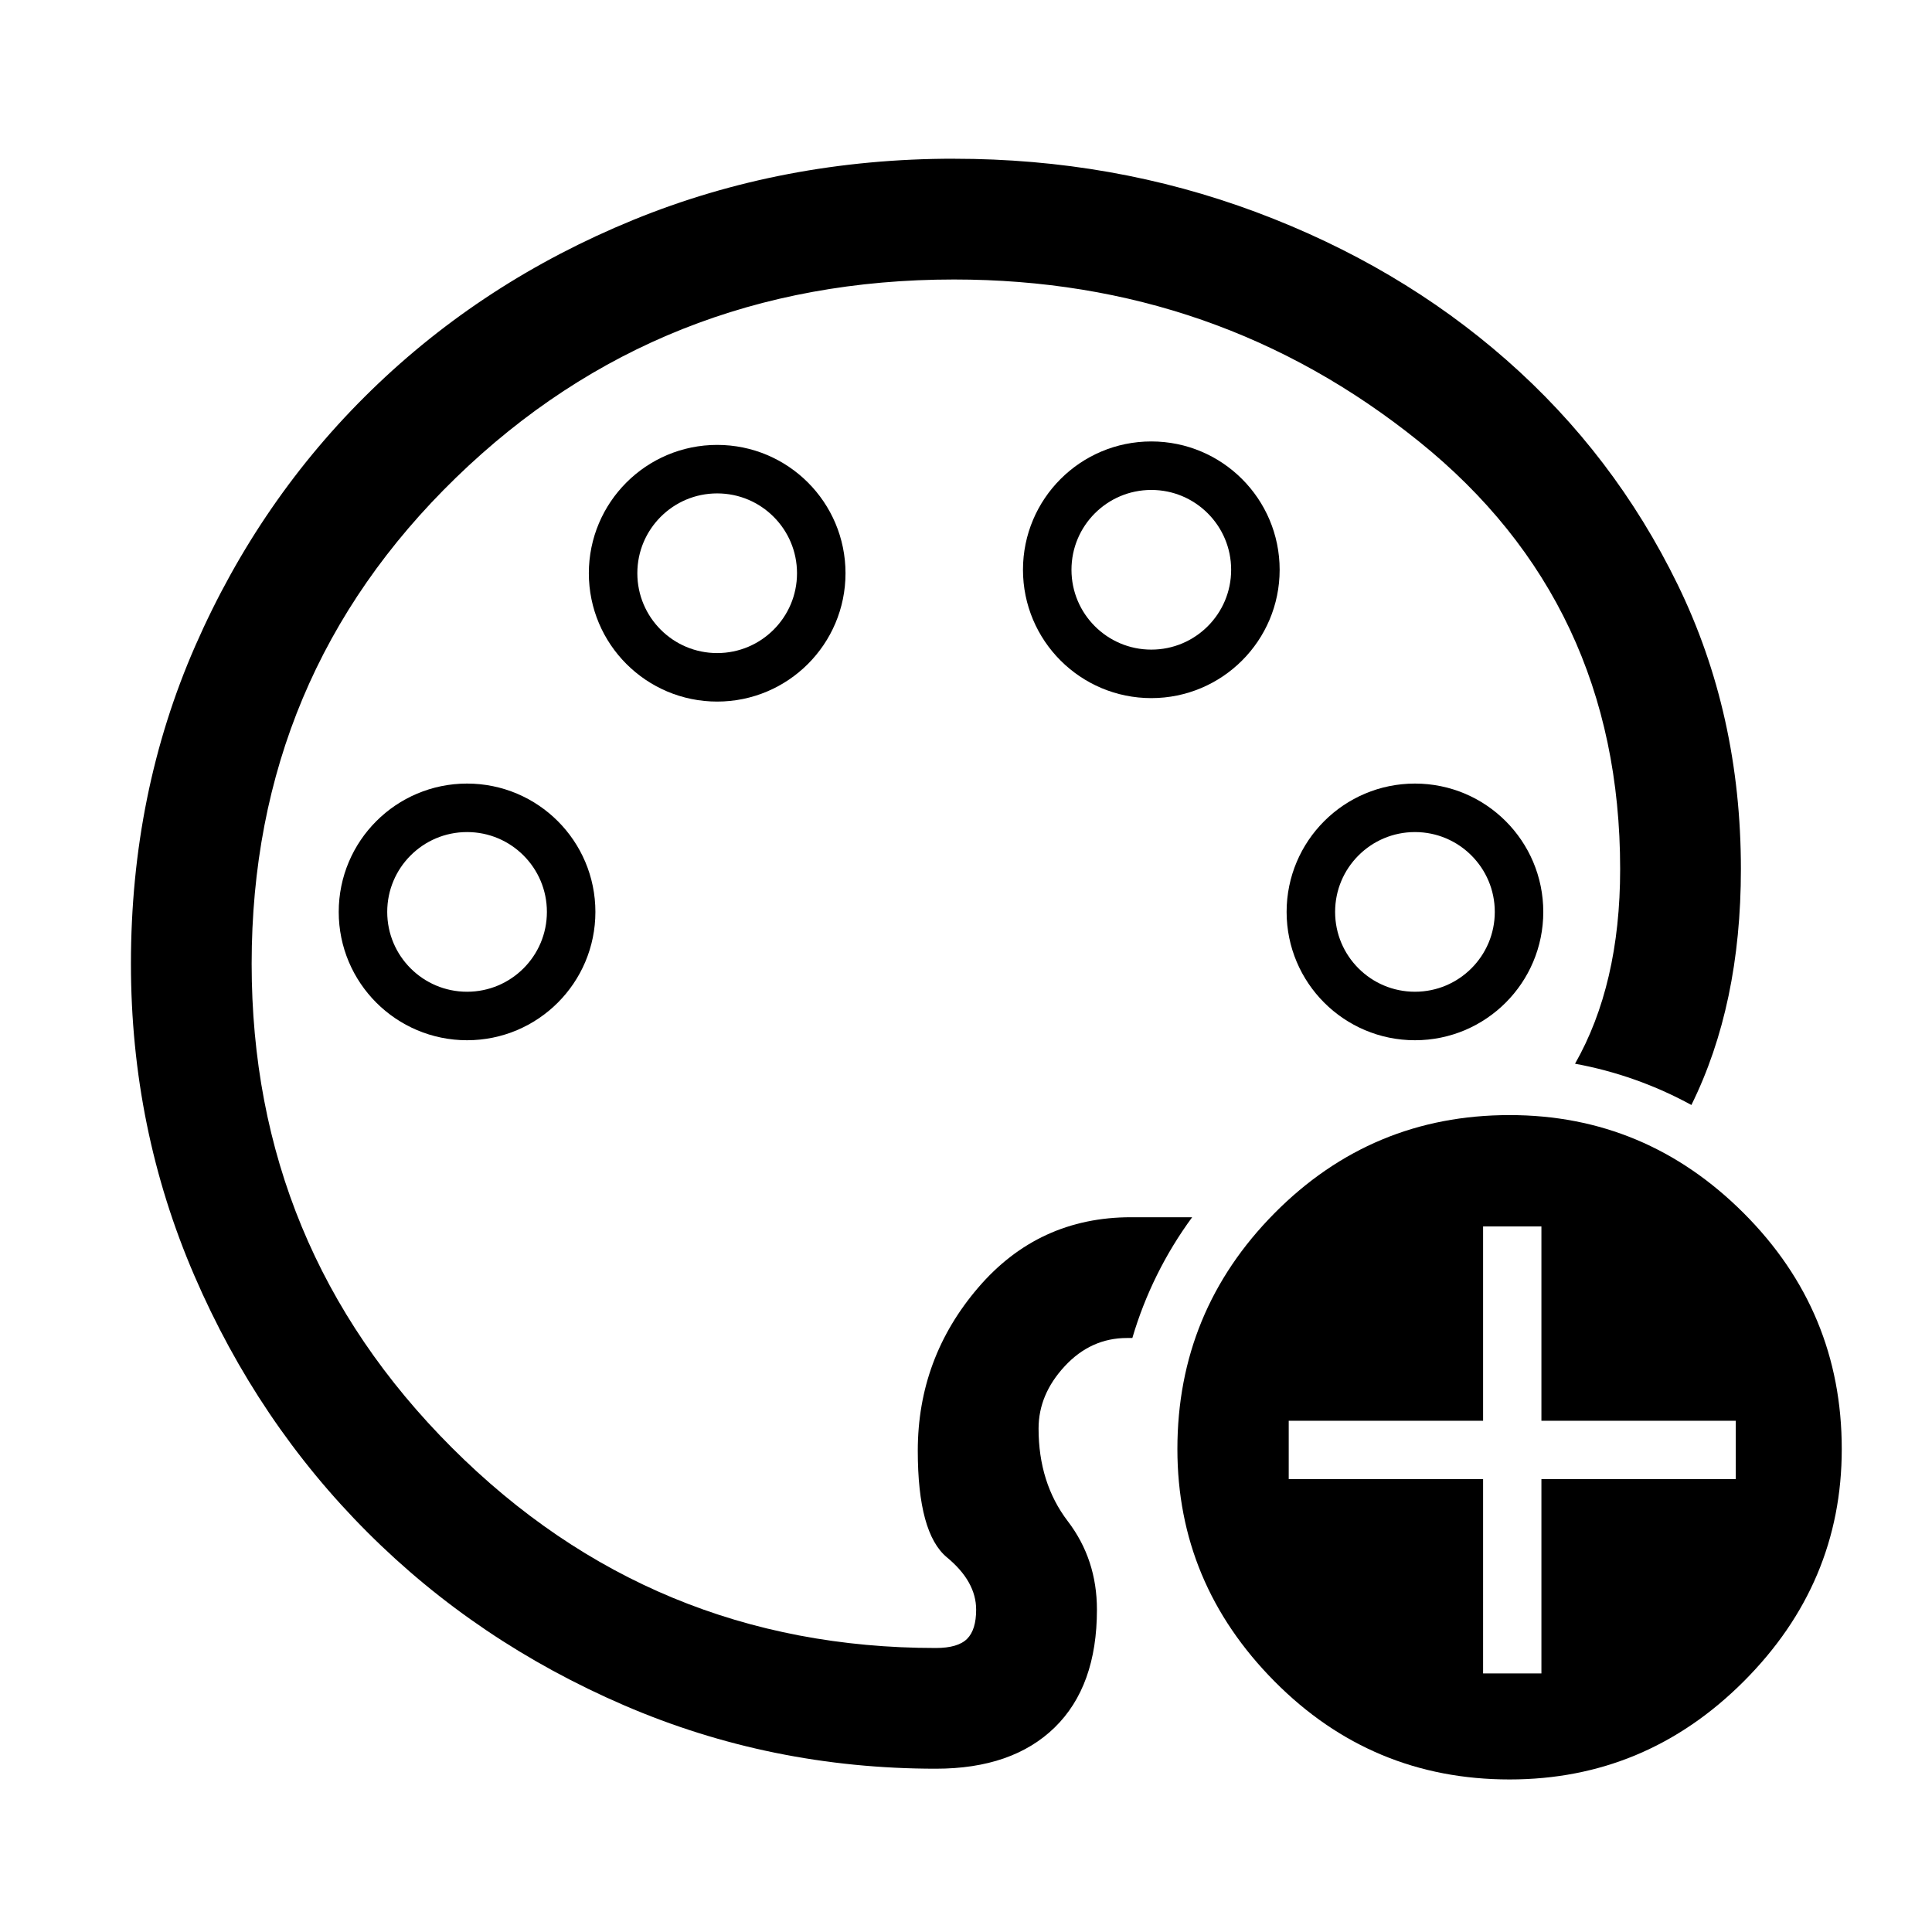 <?xml version="1.0" encoding="UTF-8" standalone="no"?>
<svg
   height="48"
   width="48"
   version="1.1"
   id="svg12"
   xmlns="http://www.w3.org/2000/svg">
  <path
     id="path10"
     d="m 23.705,3.943 c -2.833,0 -5.493,0.507 -7.977,1.523 -2.483,1.017 -4.65,2.427 -6.5,4.227 -1.85,1.8 -3.308,3.916 -4.375,6.35 -1.067,2.433 -1.6,5.067 -1.6,7.9 1e-7,2.733 0.526,5.317 1.576,7.75 1.05,2.433 2.482,4.558 4.299,6.375 1.817,1.817 3.942,3.249 6.375,4.299 2.433,1.05 5.017,1.576 7.75,1.576 1.267,0 2.251,-0.342 2.951,-1.025 0.7,-0.683 1.049,-1.659 1.049,-2.926 0,-0.833 -0.241,-1.566 -0.725,-2.199 -0.483,-0.633 -0.725,-1.401 -0.725,-2.301 -10e-7,-0.567 0.217,-1.082 0.65,-1.549 0.433,-0.467 0.949,-0.701 1.549,-0.701 h 0.131 c 0.317,-1.079 0.82,-2.094 1.486,-3 h -1.518 c -1.533,0 -2.799,0.583 -3.799,1.75 -1,1.167 -1.5,2.517 -1.5,4.051 0,1.367 0.241,2.25 0.725,2.65 0.483,0.4 0.725,0.832 0.725,1.299 0,0.333 -0.075,0.575 -0.225,0.725 -0.15,0.15 -0.409,0.227 -0.775,0.227 -4.7,0 -8.709,-1.66 -12.025,-4.977 -3.317,-3.317 -4.975,-7.323 -4.975,-12.023 0,-4.767 1.693,-8.793 5.076,-12.076 3.383,-3.283 7.508,-4.924 12.375,-4.924 4.367,0 8.215,1.34 11.549,4.023 3.333,2.683 5,6.225 5,10.625 0,1.926 -0.38,3.533 -1.121,4.836 1.012,0.185 1.988,0.531 2.891,1.025 0.82,-1.658 1.23,-3.611 1.23,-5.861 0,-2.567 -0.524,-4.924 -1.574,-7.074 -1.05,-2.15 -2.467,-4.008 -4.25,-5.574 -1.783,-1.567 -3.858,-2.792 -6.225,-3.676 -2.367,-0.883 -4.867,-1.324 -7.5,-1.324 z"
      />
  <path
     d="m 37.505,44.21 c -2.283,0 -4.229,-0.812 -5.839,-2.436 -1.61,-1.624 -2.414,-3.549 -2.414,-5.773 0,-2.283 0.805,-4.236 2.414,-5.861 1.61,-1.624 3.556,-2.436 5.839,-2.436 2.253,0 4.192,0.812 5.817,2.436 1.624,1.624 2.436,3.578 2.436,5.861 0,2.224 -0.812,4.148 -2.436,5.773 -1.624,1.624 -3.563,2.436 -5.817,2.436 z m -0.658,-2.634 h 1.449 v -4.829 h 4.829 V 35.299 H 38.296 v -4.829 h -1.449 v 4.829 h -4.829 v 1.449 h 4.829 z"
     id="path322"
     style="stroke-width:0.878" />
  <circle
     style="fill:none;stroke:#000000;stroke-width:1.205;stroke-dasharray:none;stroke-opacity:1"
     id="path560"
     cx="11.604"
     cy="22.656"
     r="2.586" />
  <circle
     style="fill:none;stroke:#000000;stroke-width:1.205;stroke-dasharray:none;stroke-opacity:1"
     id="path560-5"
     cx="17.818"
     cy="14.242"
     r="2.586" />
  <circle
     style="fill:none;stroke:#000000;stroke-width:1.205;stroke-dasharray:none;stroke-opacity:1"
     id="path560-5-5"
     cx="28.604"
     cy="14.156"
     r="2.586" />
  <circle
     style="fill:none;stroke:#000000;stroke-width:1.205;stroke-dasharray:none;stroke-opacity:1"
     id="path560-5-5-4"
     cx="35.154"
     cy="22.656"
     r="2.586" />
</svg>
